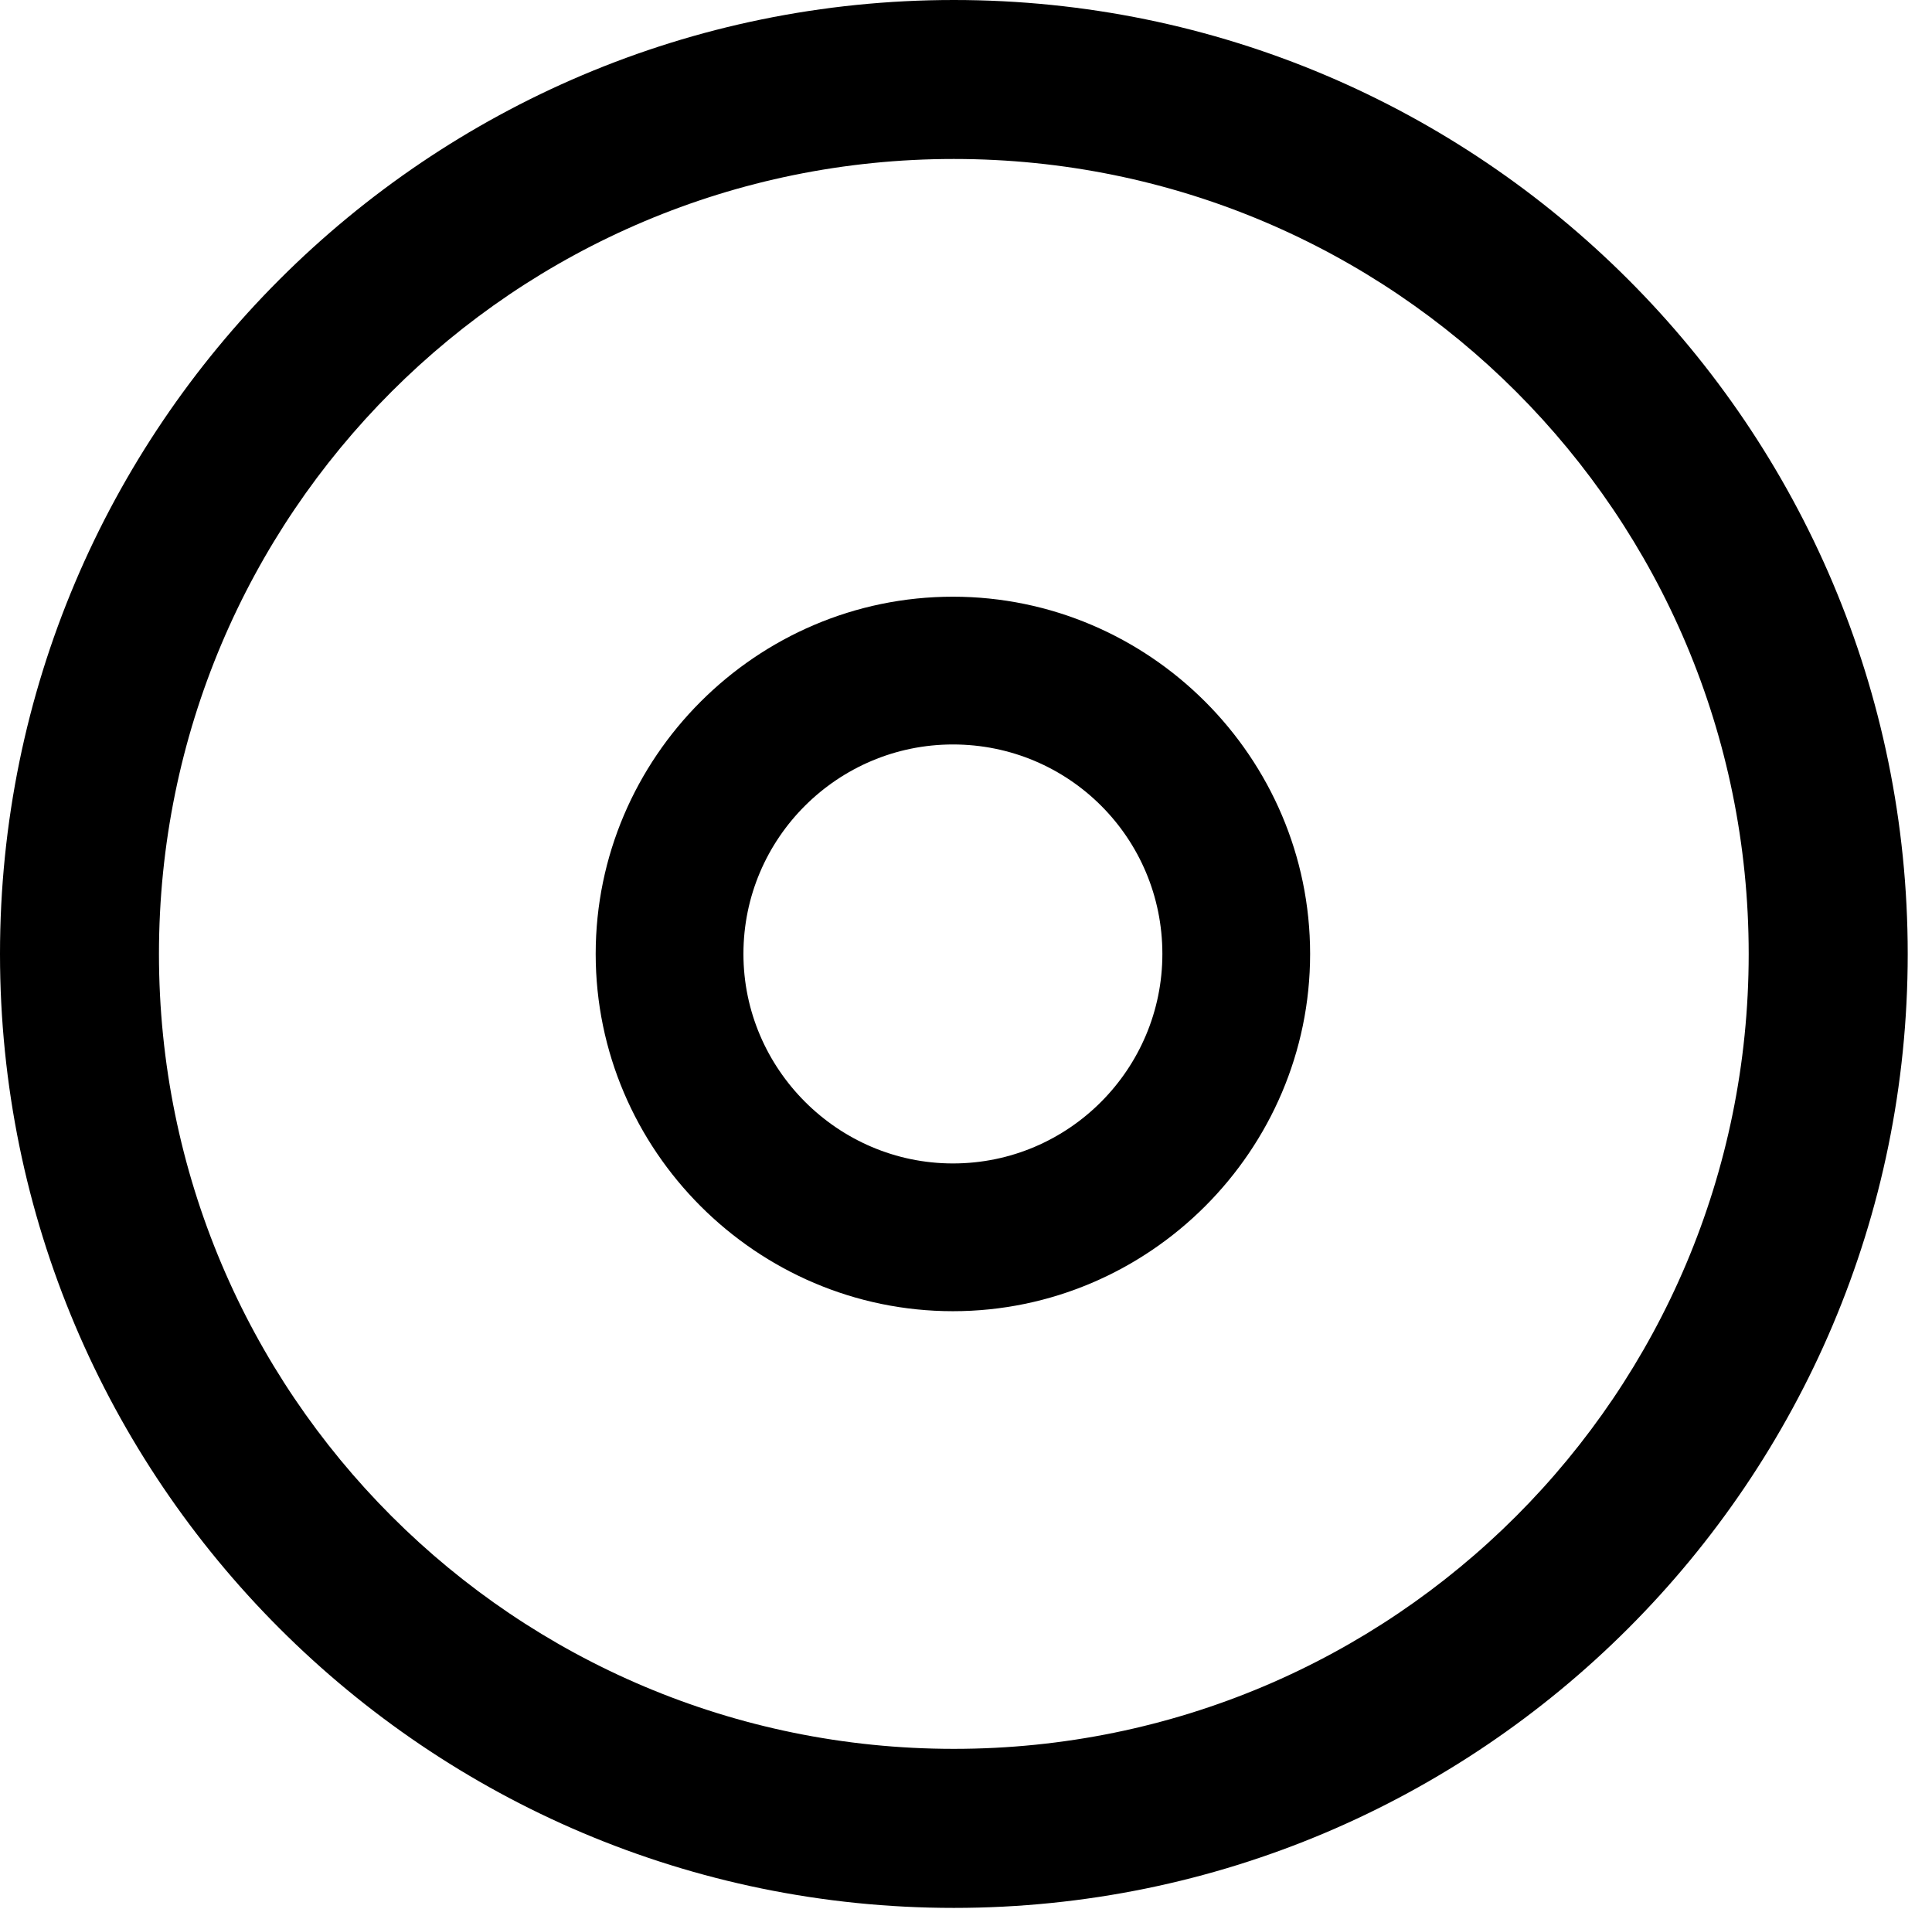 <svg version="1.1" xmlns="http://www.w3.org/2000/svg" xmlns:xlink="http://www.w3.org/1999/xlink" viewBox="0 0 28.246 27.904">
 <g>
  
  <path d="M13.945 27.891C21.643 27.891 27.891 21.643 27.891 13.945C27.891 6.248 21.643 0 13.945 0C6.248 0 0 6.248 0 13.945C0 21.643 6.248 27.891 13.945 27.891ZM13.945 25.566C7.52 25.566 2.324 20.371 2.324 13.945C2.324 7.52 7.52 2.324 13.945 2.324C20.371 2.324 25.566 7.52 25.566 13.945C25.566 20.371 20.371 25.566 13.945 25.566Z" style="fill:hsl(0 0 0/0.85)"></path>
  <path d="M13.932 19.168C16.803 19.168 19.154 16.816 19.154 13.945C19.154 11.074 16.803 8.723 13.932 8.723C11.06 8.723 8.709 11.074 8.709 13.945C8.709 16.816 11.06 19.168 13.932 19.168ZM13.932 17.008C12.25 17.008 10.869 15.627 10.869 13.945C10.869 12.25 12.25 10.883 13.932 10.883C15.627 10.883 16.994 12.25 16.994 13.945C16.994 15.627 15.627 17.008 13.932 17.008Z" style="fill:hsl(0 0 0/0.85)"></path>
 </g>
</svg>